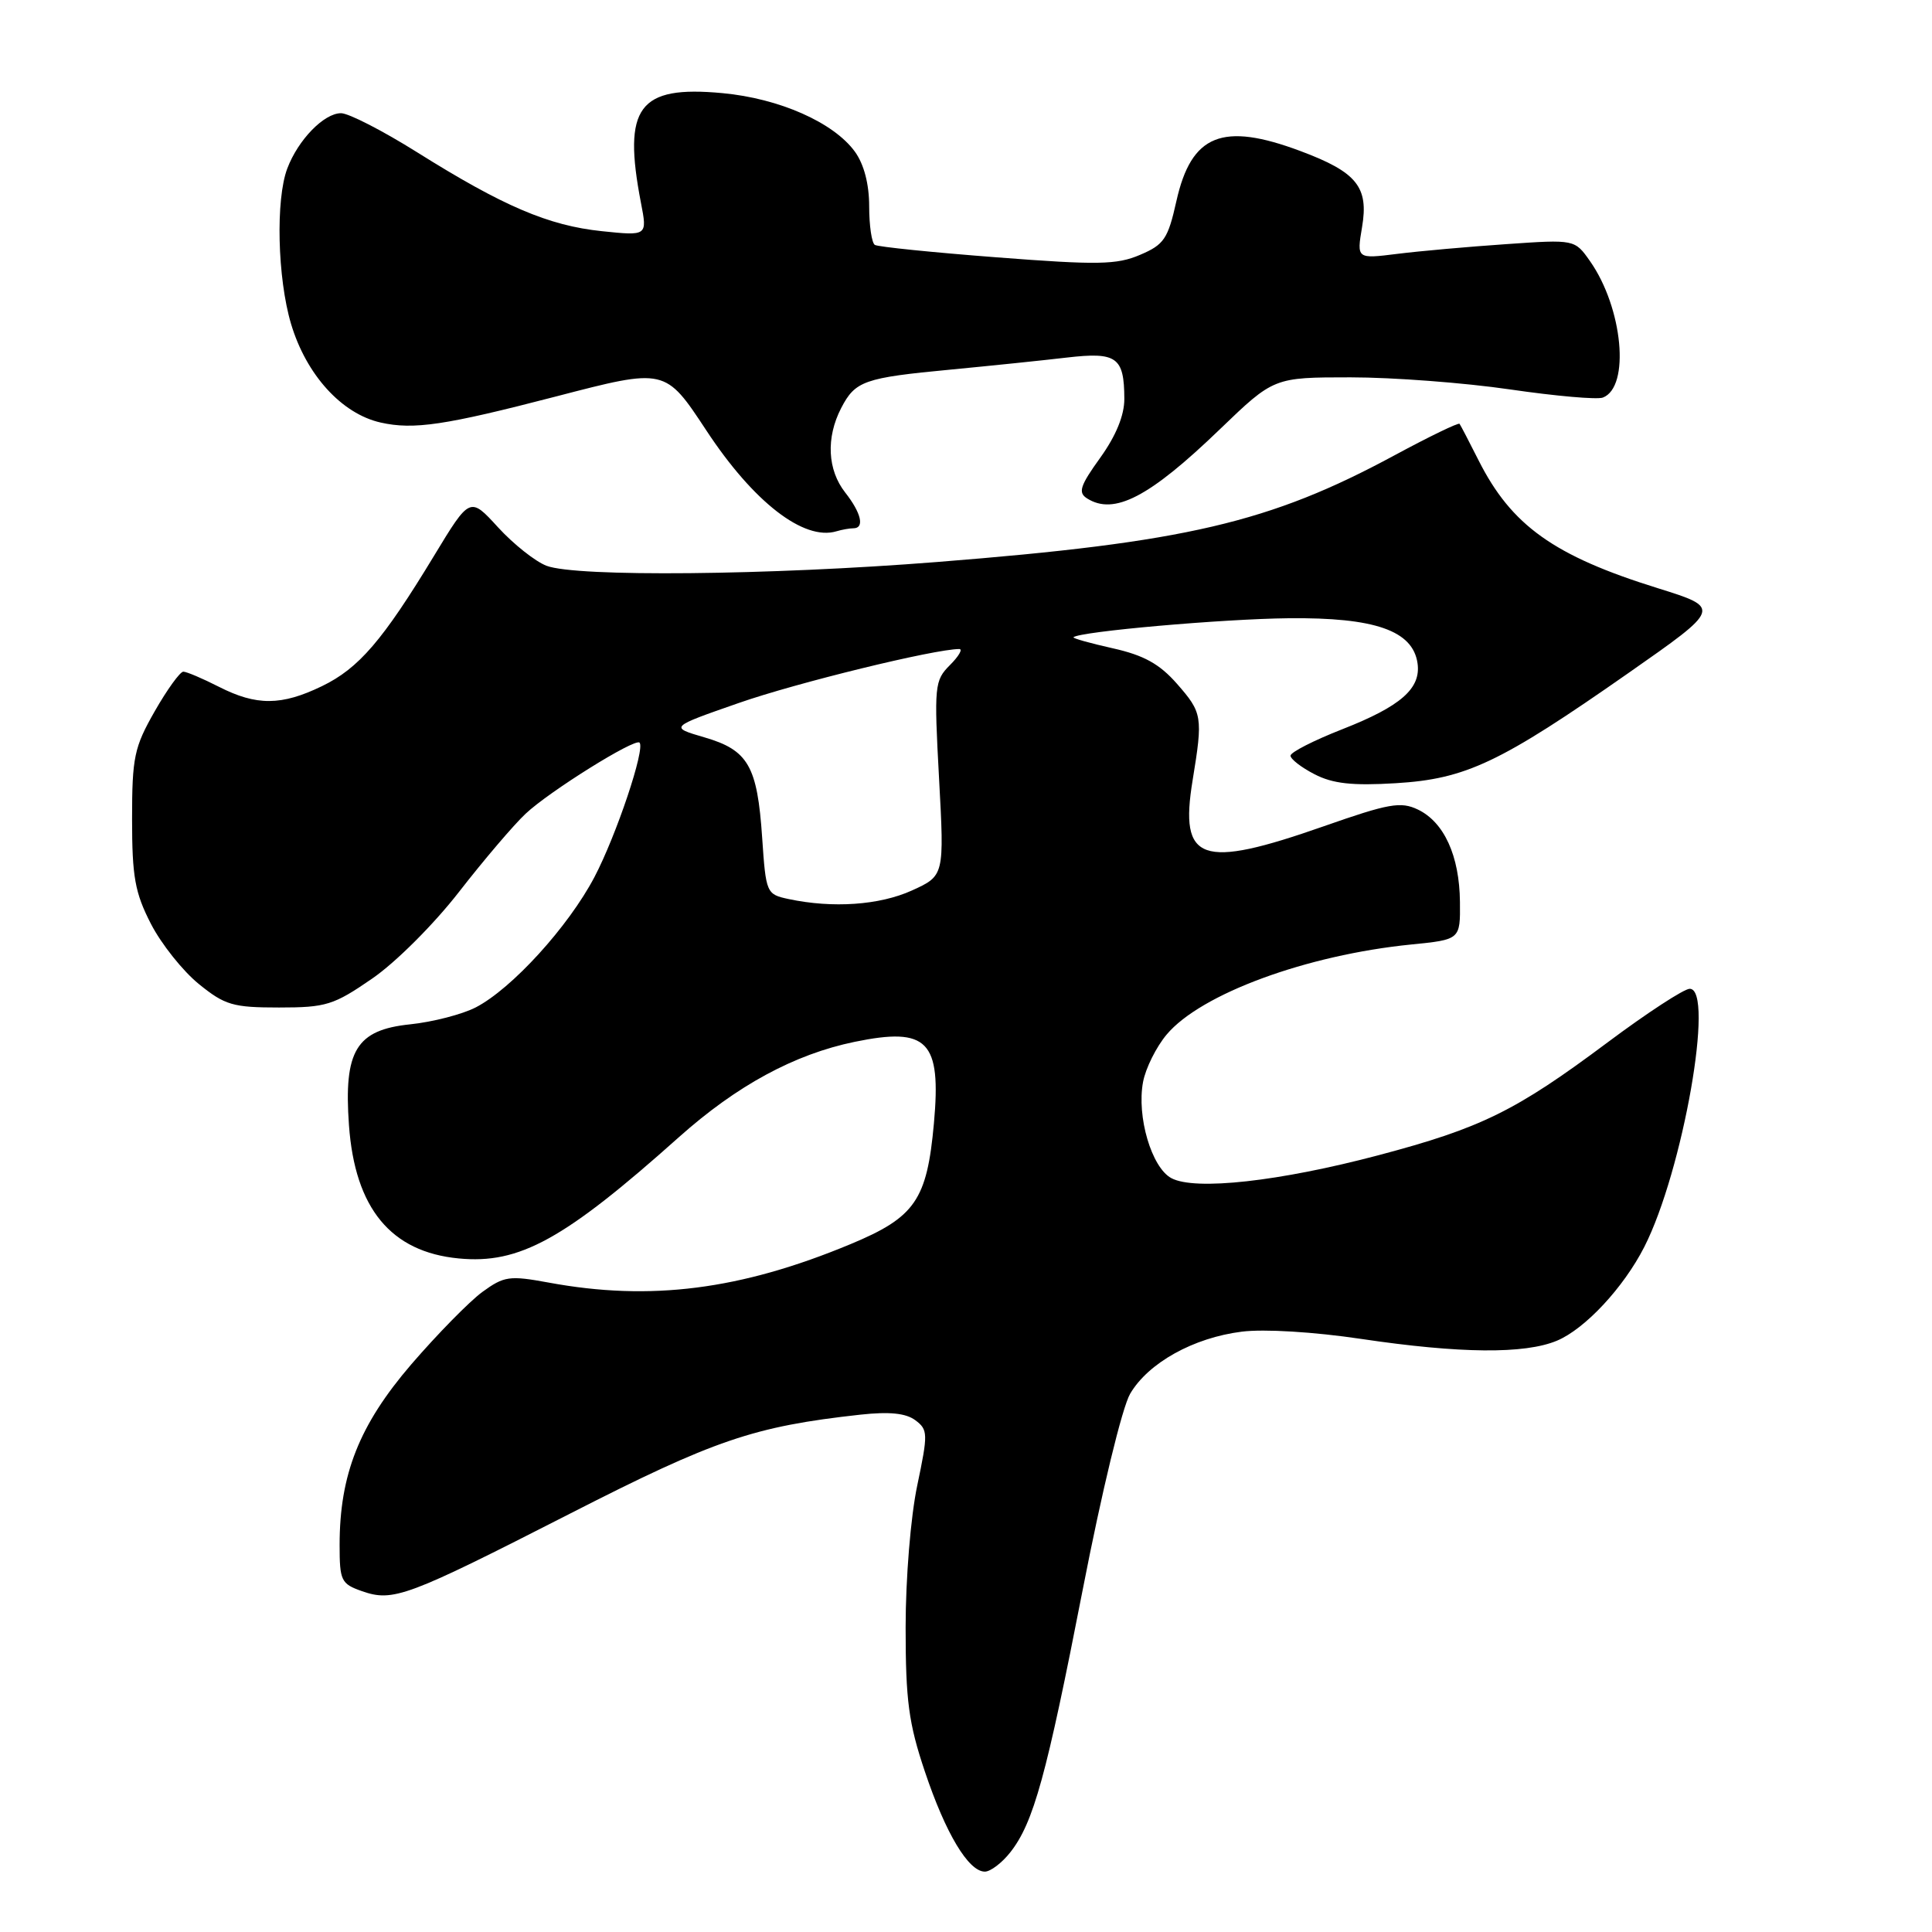 <?xml version="1.0" encoding="UTF-8" standalone="no"?>
<!DOCTYPE svg PUBLIC "-//W3C//DTD SVG 1.1//EN" "http://www.w3.org/Graphics/SVG/1.1/DTD/svg11.dtd" >
<svg xmlns="http://www.w3.org/2000/svg" xmlns:xlink="http://www.w3.org/1999/xlink" version="1.1" viewBox="0 0 256 256">
 <g >
 <path fill="currentColor"
d=" M 133.87 245.44 C 136.95 241.52 138.66 235.31 143.47 210.62 C 146.00 197.61 148.69 186.50 149.75 184.68 C 152.15 180.59 158.14 177.25 164.56 176.45 C 167.51 176.08 174.11 176.48 180.34 177.41 C 193.45 179.36 202.02 179.44 206.30 177.65 C 210.03 176.09 215.14 170.60 217.88 165.22 C 222.99 155.18 227.24 130.98 223.89 131.02 C 223.13 131.03 218.24 134.22 213.03 138.11 C 200.84 147.22 196.29 149.46 182.67 153.07 C 169.52 156.55 158.34 157.79 155.21 156.11 C 152.59 154.71 150.60 147.95 151.46 143.37 C 151.80 141.55 153.21 138.72 154.59 137.08 C 159.12 131.69 173.12 126.54 187.00 125.15 C 193.50 124.50 193.50 124.50 193.45 119.50 C 193.39 113.40 191.35 108.94 187.88 107.27 C 185.60 106.18 184.03 106.46 175.39 109.49 C 159.10 115.20 156.25 114.20 158.03 103.38 C 159.41 94.95 159.32 94.44 155.95 90.60 C 153.64 87.97 151.56 86.82 147.44 85.90 C 144.44 85.23 142.10 84.57 142.24 84.44 C 143.04 83.68 162.00 82.01 170.75 81.92 C 182.18 81.80 187.20 83.56 187.83 87.88 C 188.31 91.22 185.63 93.58 177.88 96.62 C 174.10 98.10 171.00 99.68 171.00 100.13 C 171.00 100.58 172.43 101.69 174.18 102.59 C 176.60 103.84 179.17 104.13 184.93 103.78 C 194.24 103.22 198.74 101.09 215.79 89.17 C 228.09 80.57 228.09 80.57 219.64 77.93 C 205.89 73.65 200.27 69.63 195.92 61.00 C 194.67 58.52 193.54 56.35 193.40 56.16 C 193.26 55.97 189.40 57.84 184.82 60.31 C 168.21 69.28 157.14 71.86 124.14 74.47 C 101.91 76.23 76.38 76.48 72.42 74.97 C 70.93 74.40 68.04 72.11 65.99 69.87 C 62.27 65.80 62.27 65.80 57.51 73.65 C 50.71 84.87 47.54 88.56 42.66 90.92 C 37.29 93.52 33.99 93.54 29.00 91.00 C 26.84 89.90 24.72 89.00 24.29 89.00 C 23.86 89.00 22.15 91.36 20.50 94.25 C 17.78 99.02 17.50 100.33 17.50 108.53 C 17.50 116.20 17.88 118.29 20.00 122.42 C 21.38 125.10 24.24 128.68 26.35 130.39 C 29.80 133.19 30.87 133.50 36.97 133.50 C 43.20 133.50 44.21 133.19 49.31 129.67 C 52.42 127.54 57.50 122.46 60.83 118.17 C 64.11 113.95 68.08 109.29 69.65 107.82 C 72.78 104.87 84.12 97.79 84.74 98.40 C 85.53 99.19 81.66 110.71 78.76 116.23 C 75.30 122.80 67.83 131.00 63.05 133.48 C 61.25 134.41 57.33 135.42 54.34 135.73 C 47.20 136.47 45.53 139.21 46.24 149.10 C 47.03 160.11 51.79 165.89 60.78 166.75 C 68.82 167.53 74.77 164.25 89.97 150.67 C 97.63 143.84 105.25 139.70 113.24 138.05 C 122.93 136.05 124.74 137.91 123.75 148.84 C 122.83 159.02 121.26 161.29 112.71 164.85 C 98.13 170.92 86.18 172.44 72.71 169.95 C 67.49 168.99 66.80 169.09 63.90 171.20 C 62.18 172.47 57.95 176.78 54.50 180.78 C 47.61 188.80 45.00 195.38 45.00 204.72 C 45.00 209.46 45.20 209.87 47.97 210.84 C 52.10 212.28 53.90 211.61 75.50 200.58 C 94.71 190.77 99.87 189.01 114.00 187.45 C 117.86 187.03 120.03 187.25 121.29 188.19 C 122.97 189.45 122.98 189.96 121.54 196.83 C 120.67 200.96 120.00 209.13 120.00 215.64 C 120.00 225.32 120.40 228.35 122.55 234.74 C 125.30 242.94 128.33 248.00 130.50 248.00 C 131.24 248.00 132.76 246.85 133.87 245.44 Z  M 113.08 70.00 C 114.59 70.00 114.13 67.98 112.00 65.27 C 109.64 62.27 109.43 58.00 111.46 54.07 C 113.33 50.47 114.48 50.06 126.00 48.97 C 131.22 48.47 138.13 47.76 141.35 47.38 C 147.98 46.61 148.96 47.31 148.98 52.84 C 148.99 55.02 147.89 57.72 145.79 60.65 C 143.11 64.37 142.82 65.27 144.04 66.04 C 147.62 68.31 152.29 65.89 161.64 56.88 C 168.79 50.00 168.79 50.00 178.96 50.00 C 184.56 50.00 194.06 50.72 200.08 51.60 C 206.11 52.48 211.64 52.97 212.39 52.68 C 216.03 51.28 215.04 40.81 210.69 34.61 C 208.66 31.72 208.66 31.72 199.58 32.35 C 194.59 32.69 188.09 33.27 185.14 33.64 C 179.77 34.31 179.77 34.31 180.48 30.09 C 181.38 24.78 179.79 22.81 172.33 20.02 C 161.97 16.14 157.86 17.80 155.88 26.64 C 154.76 31.66 154.24 32.42 151.06 33.77 C 147.98 35.09 145.44 35.13 132.09 34.10 C 123.61 33.45 116.34 32.71 115.92 32.45 C 115.51 32.19 115.17 29.90 115.17 27.34 C 115.17 24.38 114.48 21.76 113.28 20.10 C 110.47 16.23 103.27 13.04 95.72 12.34 C 84.60 11.30 82.48 14.17 84.93 26.88 C 85.78 31.26 85.78 31.26 79.73 30.63 C 72.67 29.89 66.68 27.33 55.26 20.17 C 50.73 17.33 46.20 15.00 45.19 15.00 C 42.93 15.00 39.50 18.53 38.07 22.32 C 36.51 26.42 36.76 36.84 38.56 42.90 C 40.57 49.65 45.27 54.83 50.44 55.99 C 54.82 56.97 58.94 56.36 73.65 52.54 C 88.19 48.76 88.13 48.75 93.61 57.06 C 99.85 66.54 106.51 71.69 110.83 70.40 C 111.56 70.18 112.58 70.00 113.08 70.00 Z  M 104.50 119.13 C 101.55 118.50 101.49 118.36 100.99 110.99 C 100.35 101.48 99.14 99.39 93.33 97.70 C 88.71 96.35 88.71 96.35 97.89 93.15 C 105.52 90.48 123.84 86.00 127.11 86.00 C 127.60 86.00 127.04 86.96 125.87 88.13 C 123.83 90.17 123.76 90.85 124.43 103.15 C 125.13 116.04 125.13 116.04 120.82 118.00 C 116.53 119.94 110.35 120.37 104.50 119.13 Z "/>
</g>
</svg>